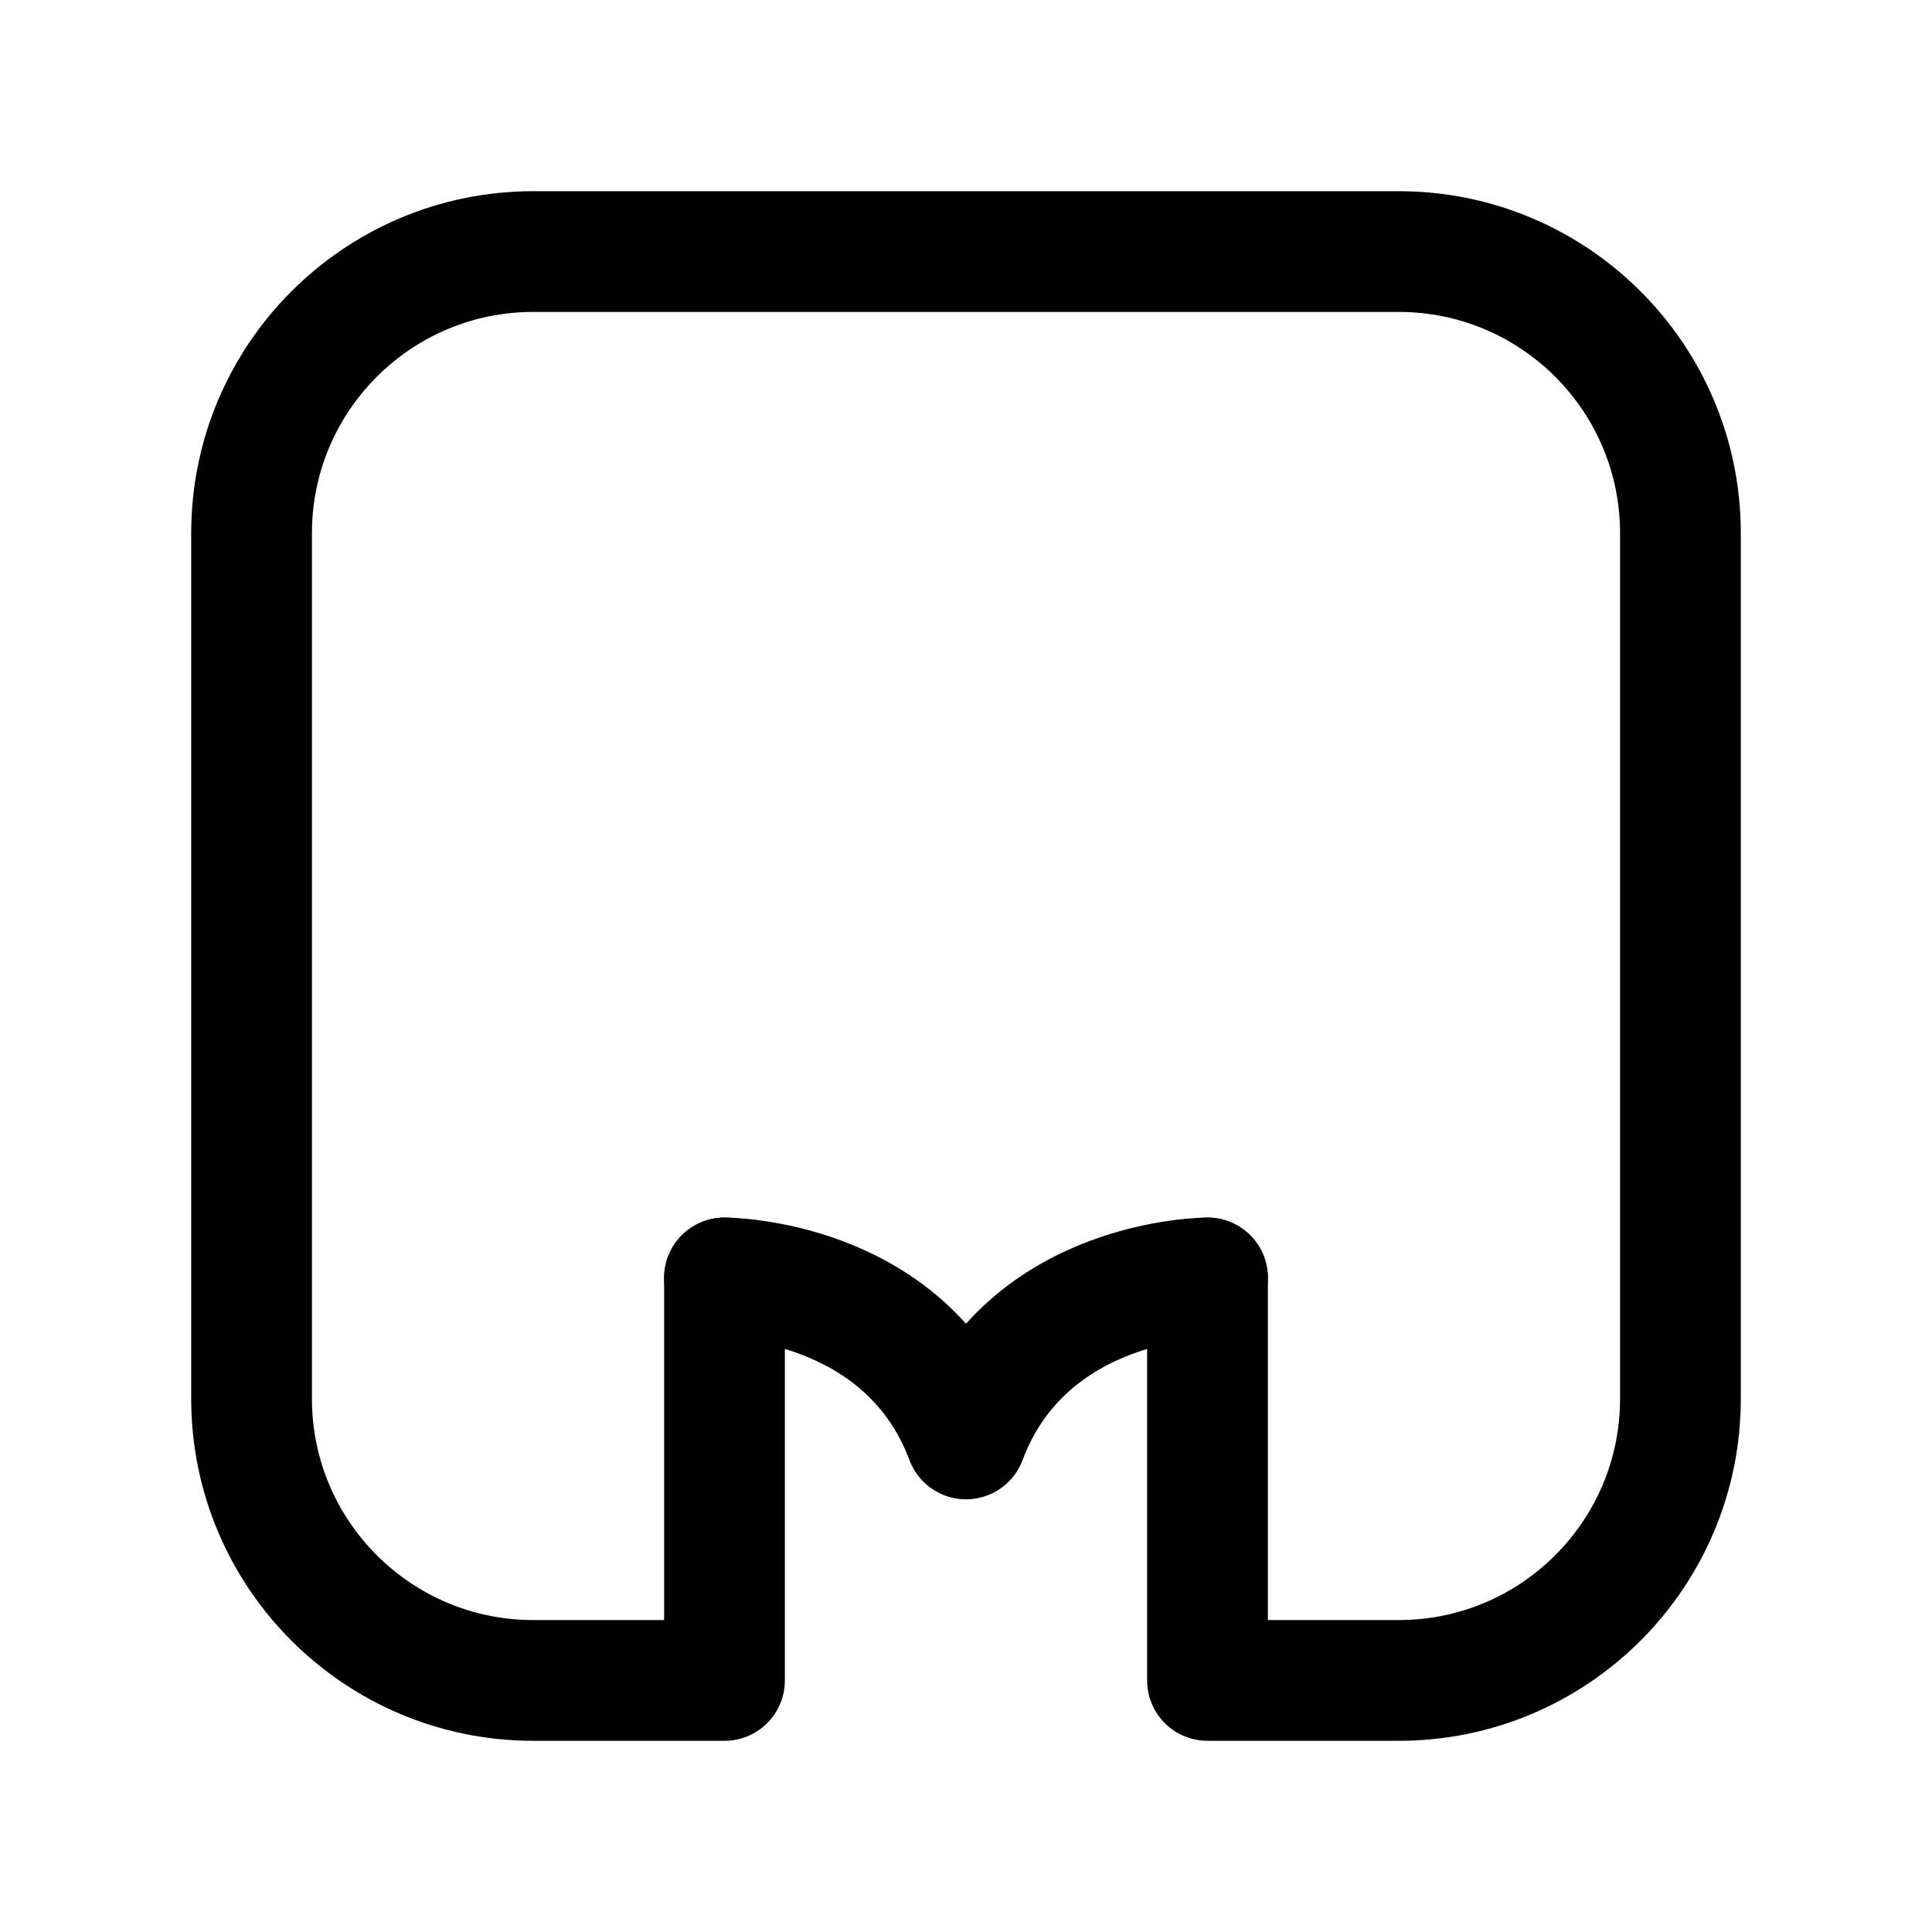 <svg xmlns="http://www.w3.org/2000/svg" width="192" height="192" fill="none" viewBox="0 0 192 192" stroke="#000" stroke-linecap="round" stroke-linejoin="round" stroke-width="12"><path d="M120 127v40h19c15.464 0 28-12.536 28-28V53c0-15.464-12.536-28-28-28H53c-15.464 0-28 12.536-28 28v86c0 15.464 12.536 28 28 28h19v-40"/><path d="M72 127s18 0 24 16m24-16s-18 0-24 16"/></svg>